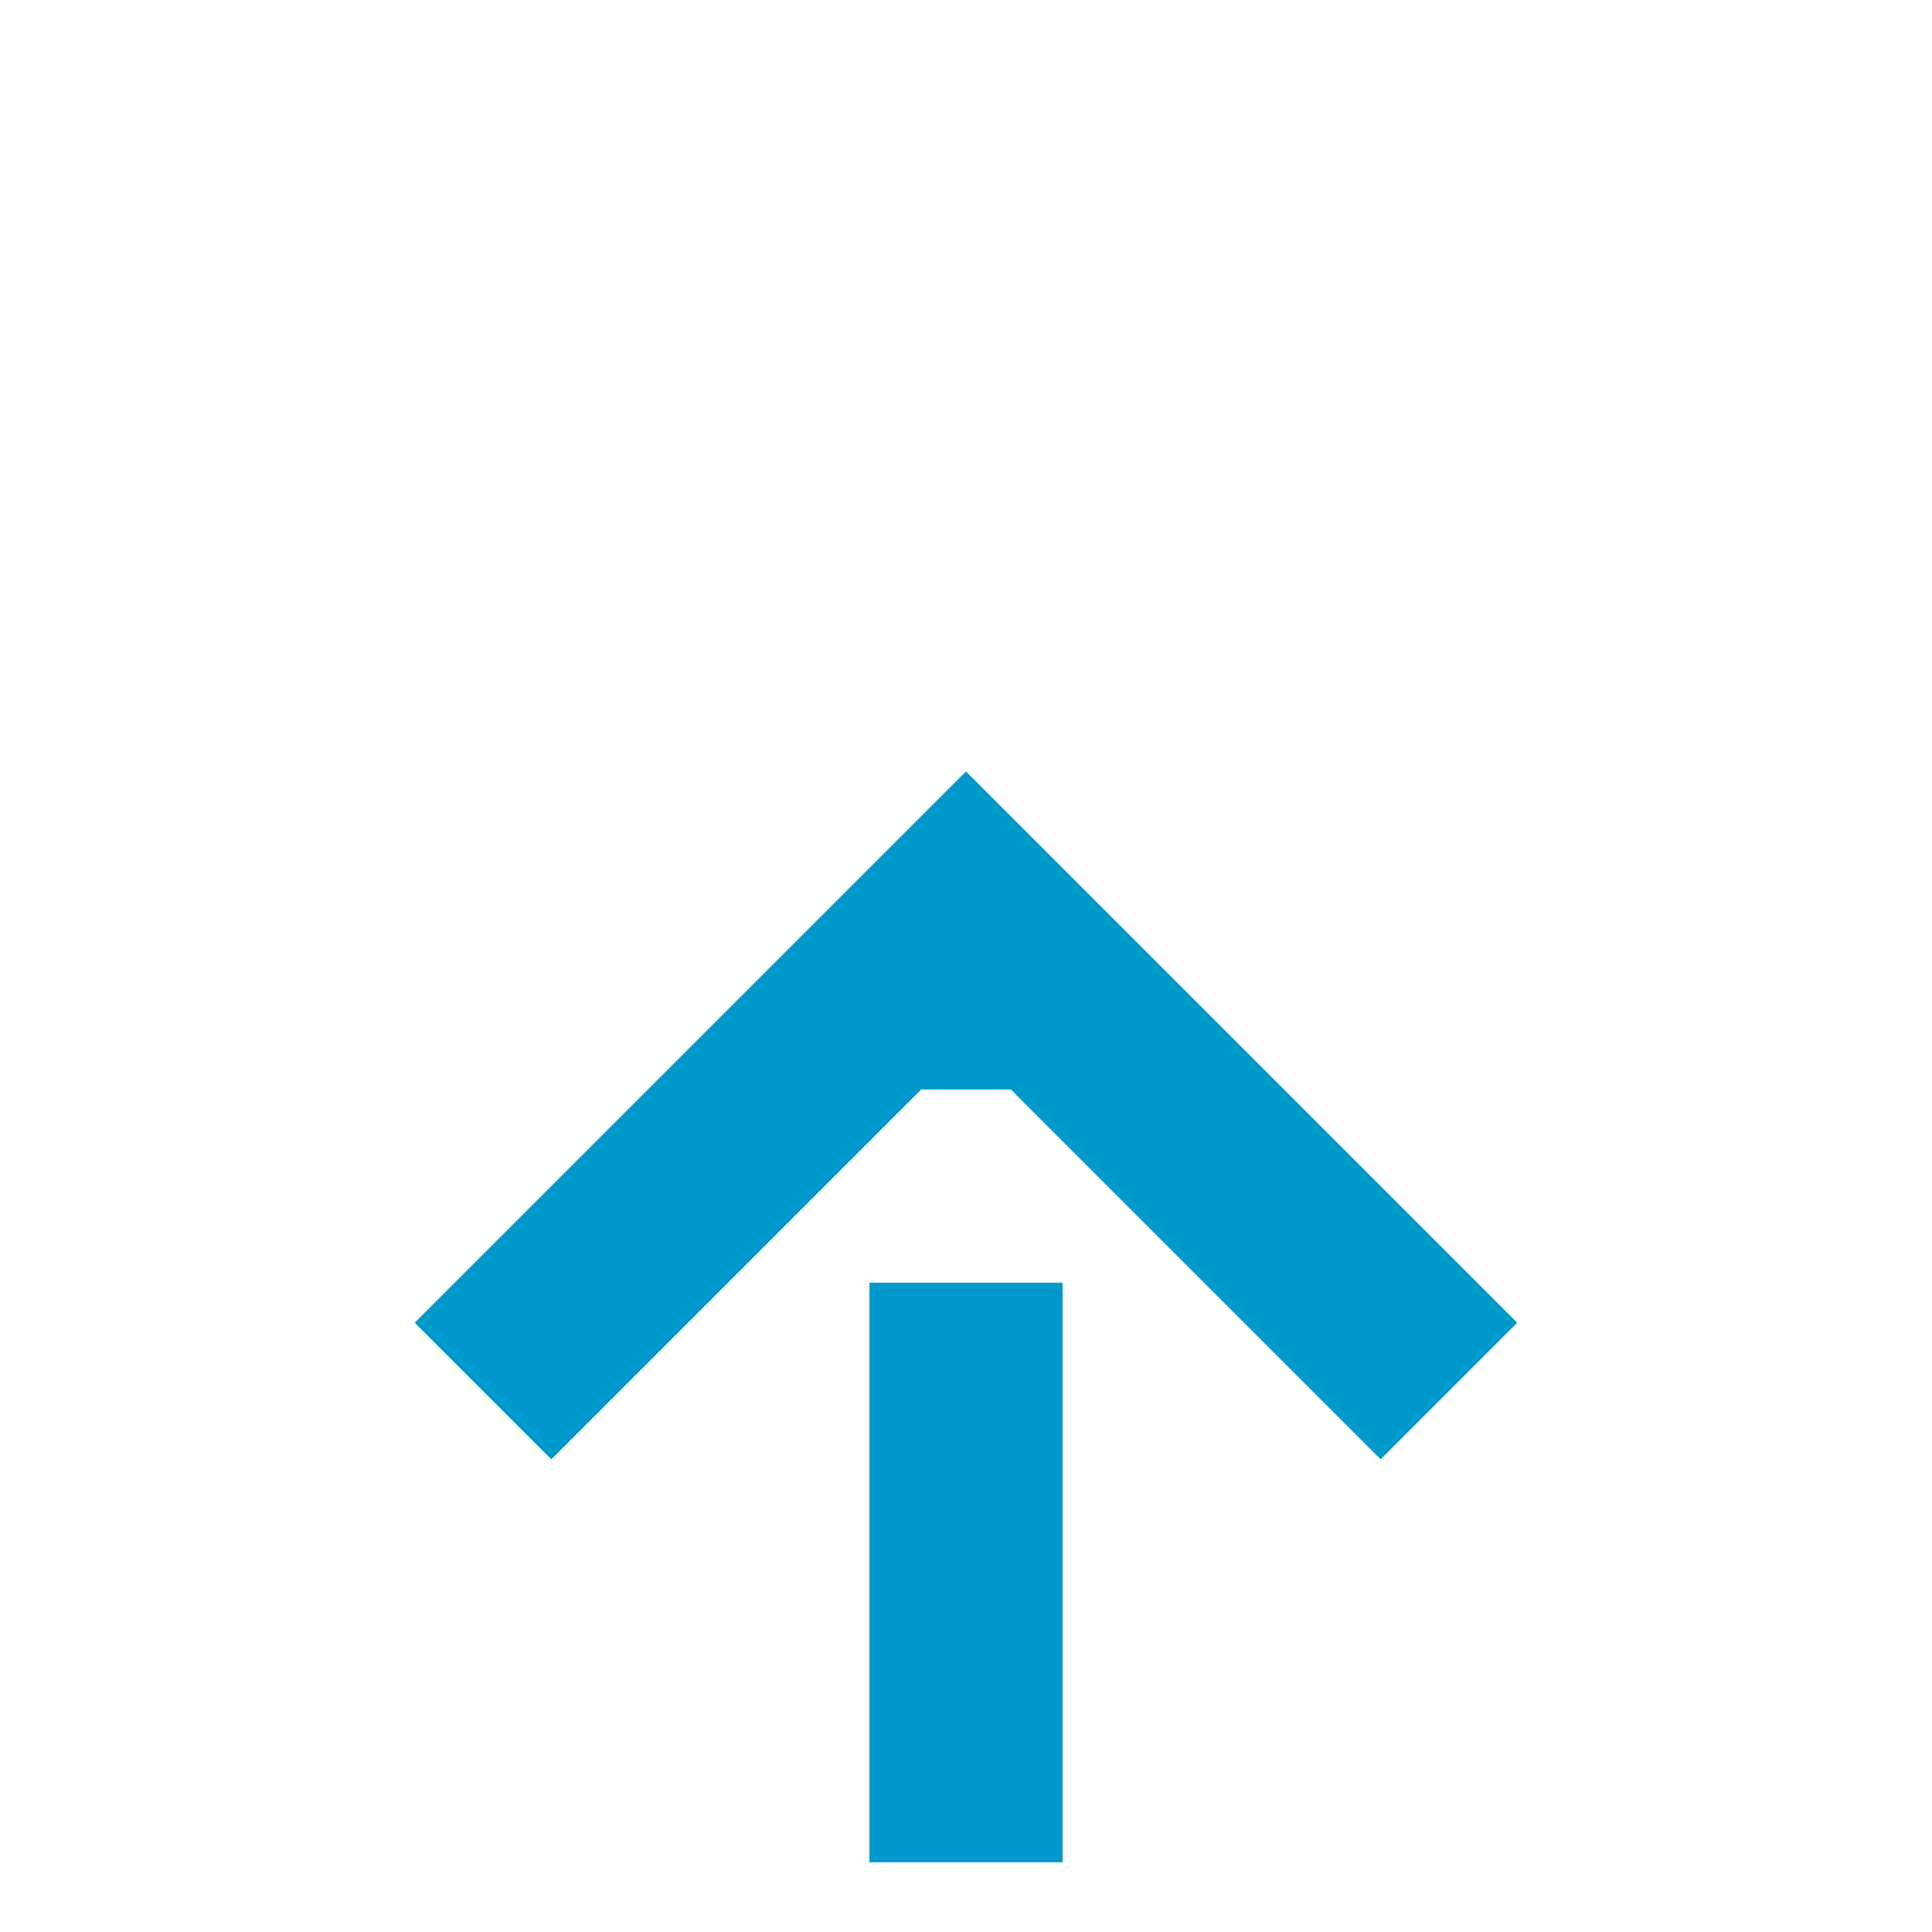 ﻿<?xml version="1.0" encoding="utf-8"?>
<svg version="1.1" xmlns:xlink="http://www.w3.org/1999/xlink" width="20px" height="20px" preserveAspectRatio="xMinYMid meet" viewBox="210 3563  20 18" xmlns="http://www.w3.org/2000/svg">
  <path d="M 610 3870  L 225 3870  A 5 5 0 0 1 220 3865 L 220 3793  A 3 3 0 0 0 223 3790 A 3 3 0 0 0 220 3787 L 220 3572  " stroke-width="2" stroke-dasharray="6,2" stroke="#0099cc" fill="none" />
  <path d="M 215.707 3577.107  L 220 3572.814  L 224.293 3577.107  L 225.707 3575.693  L 220.707 3570.693  L 220 3569.986  L 219.293 3570.693  L 214.293 3575.693  L 215.707 3577.107  Z " fill-rule="nonzero" fill="#0099cc" stroke="none" />
</svg>